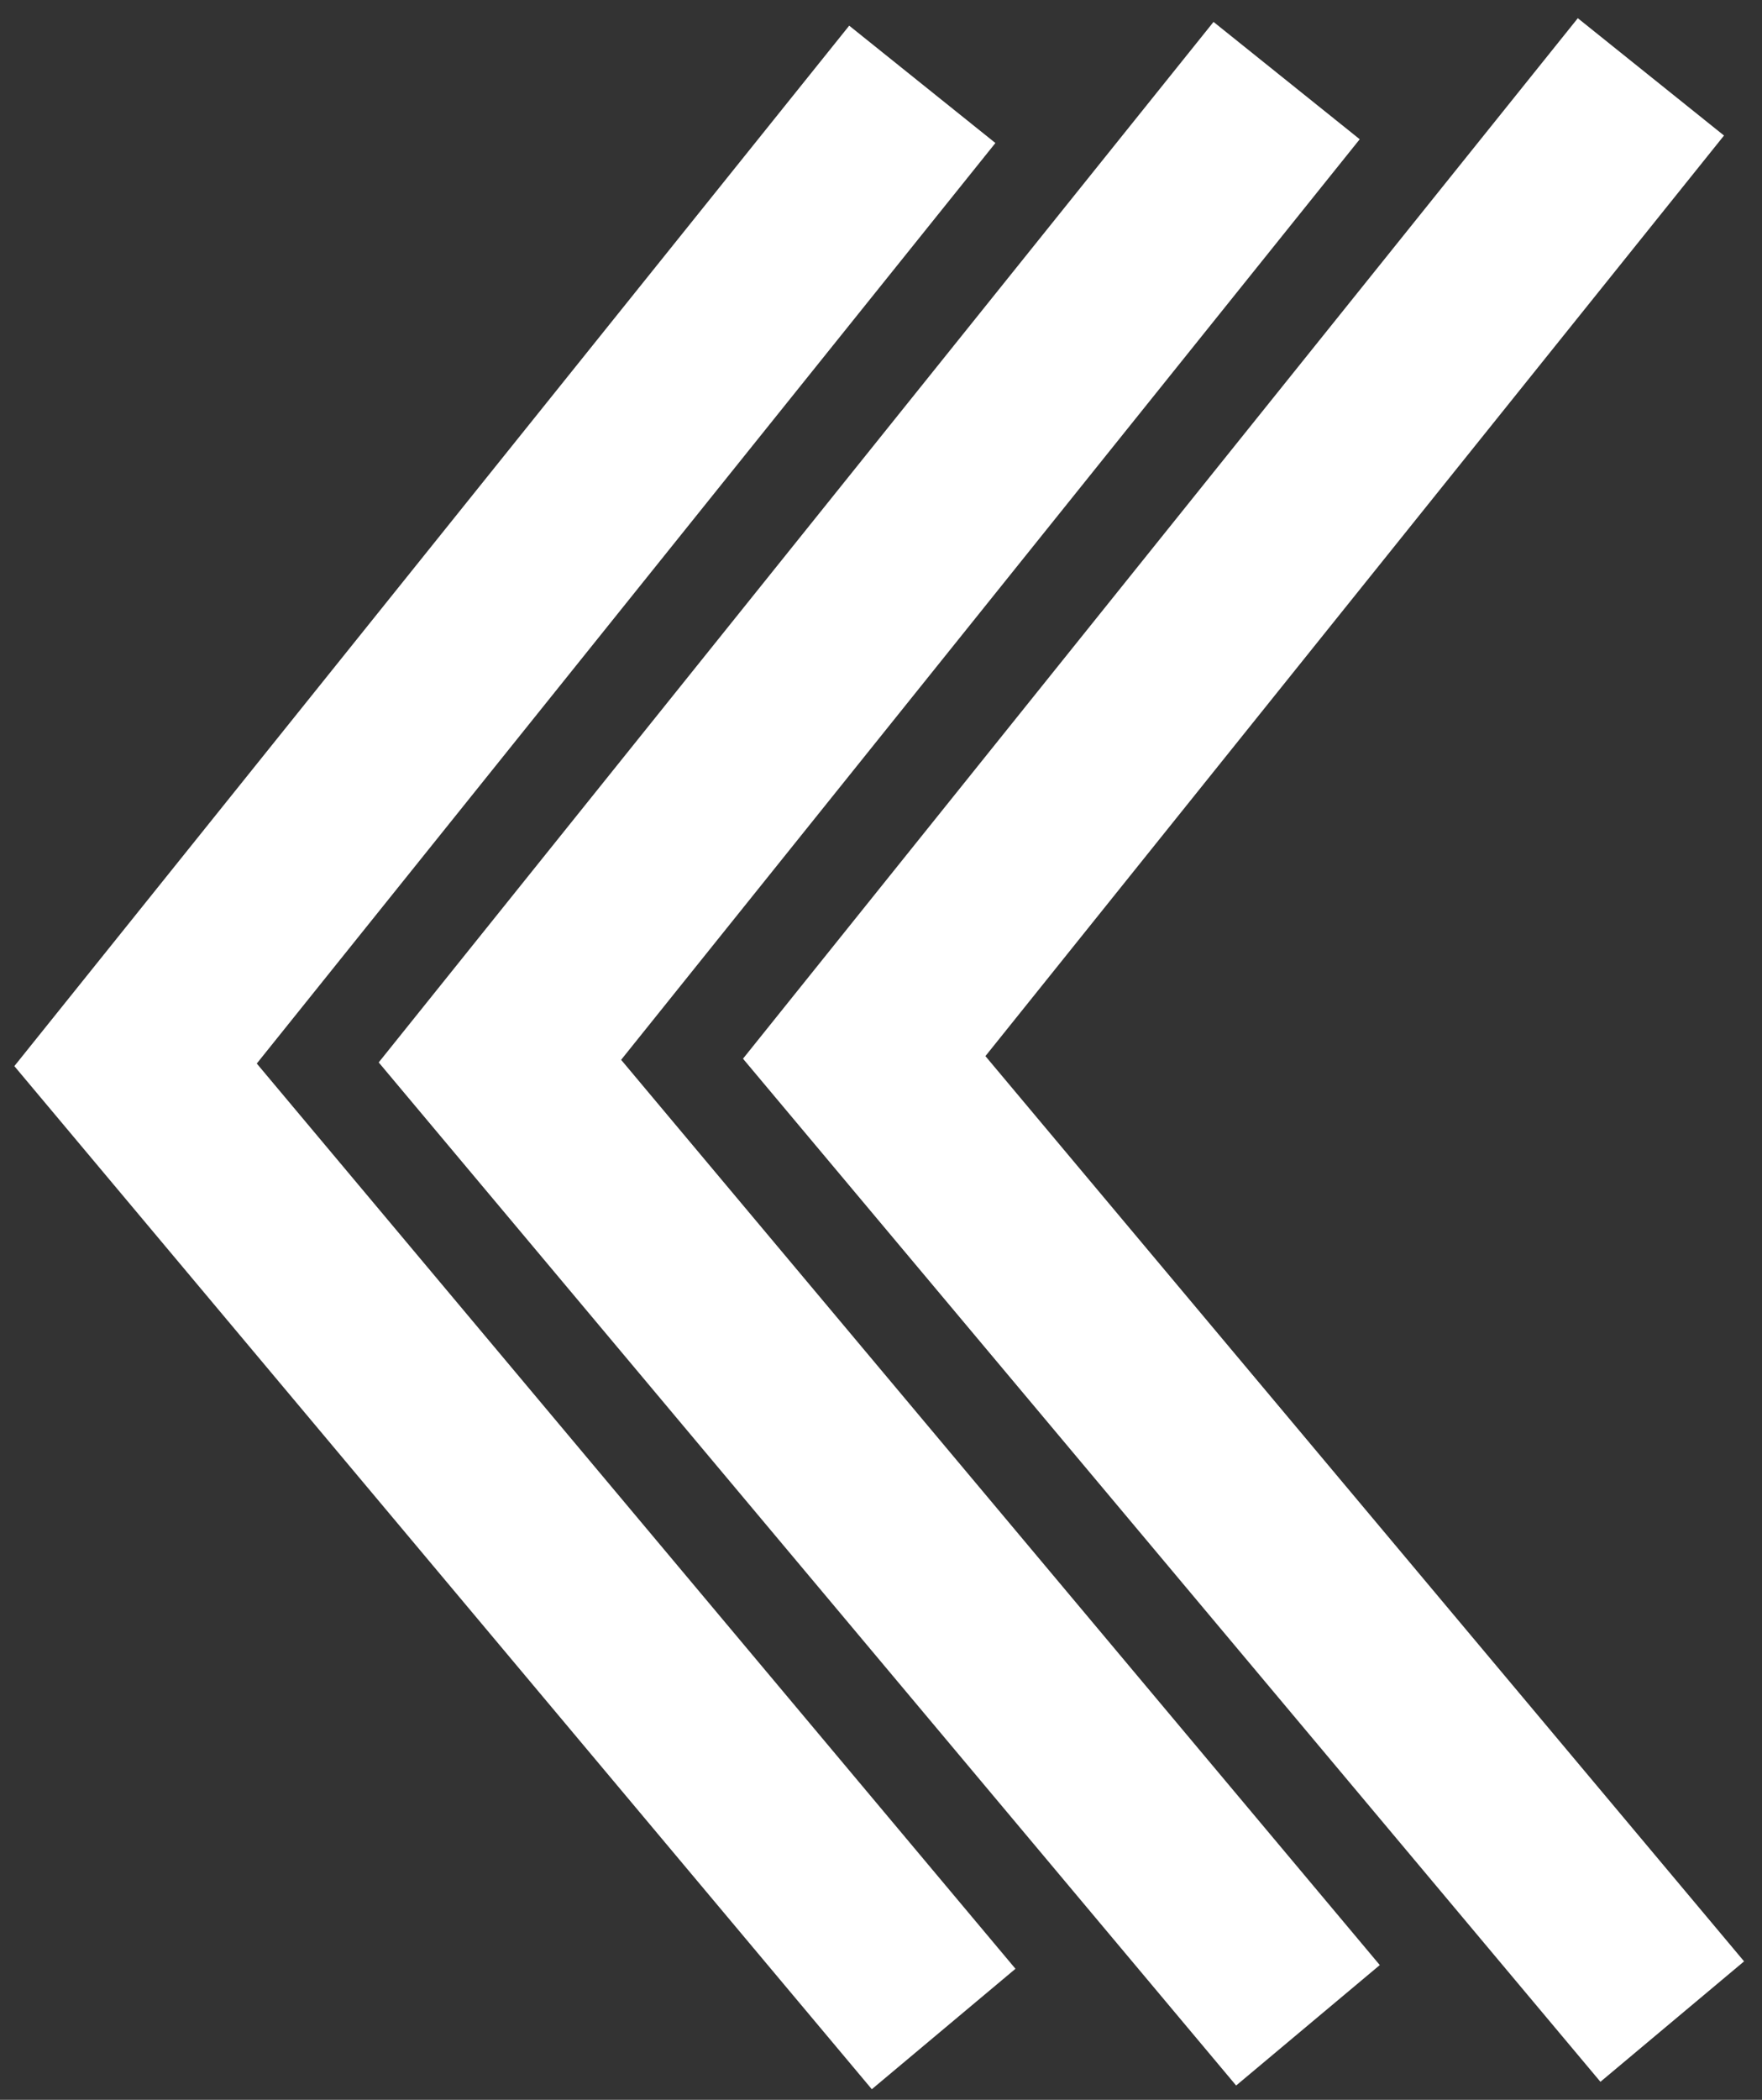 <svg width="47" height="56" viewBox="0 0 47 56" fill="none" xmlns="http://www.w3.org/2000/svg">
<rect x="0" y="0" width="47" height="56" fill="#333333" stroke="none"/>
<path d="M43 51.998L23.052 28.2L42.472 4" stroke="white" stroke-width="5" stroke-linecap="square"/>
<path d="M33.283 52.097L13.335 28.299L32.755 4.099" stroke="white" stroke-width="5" stroke-linecap="square"/>
<path d="M23.565 52.196L3.616 28.398L23.037 4.199" stroke="white" stroke-width="5" stroke-linecap="square"/>
</svg>
